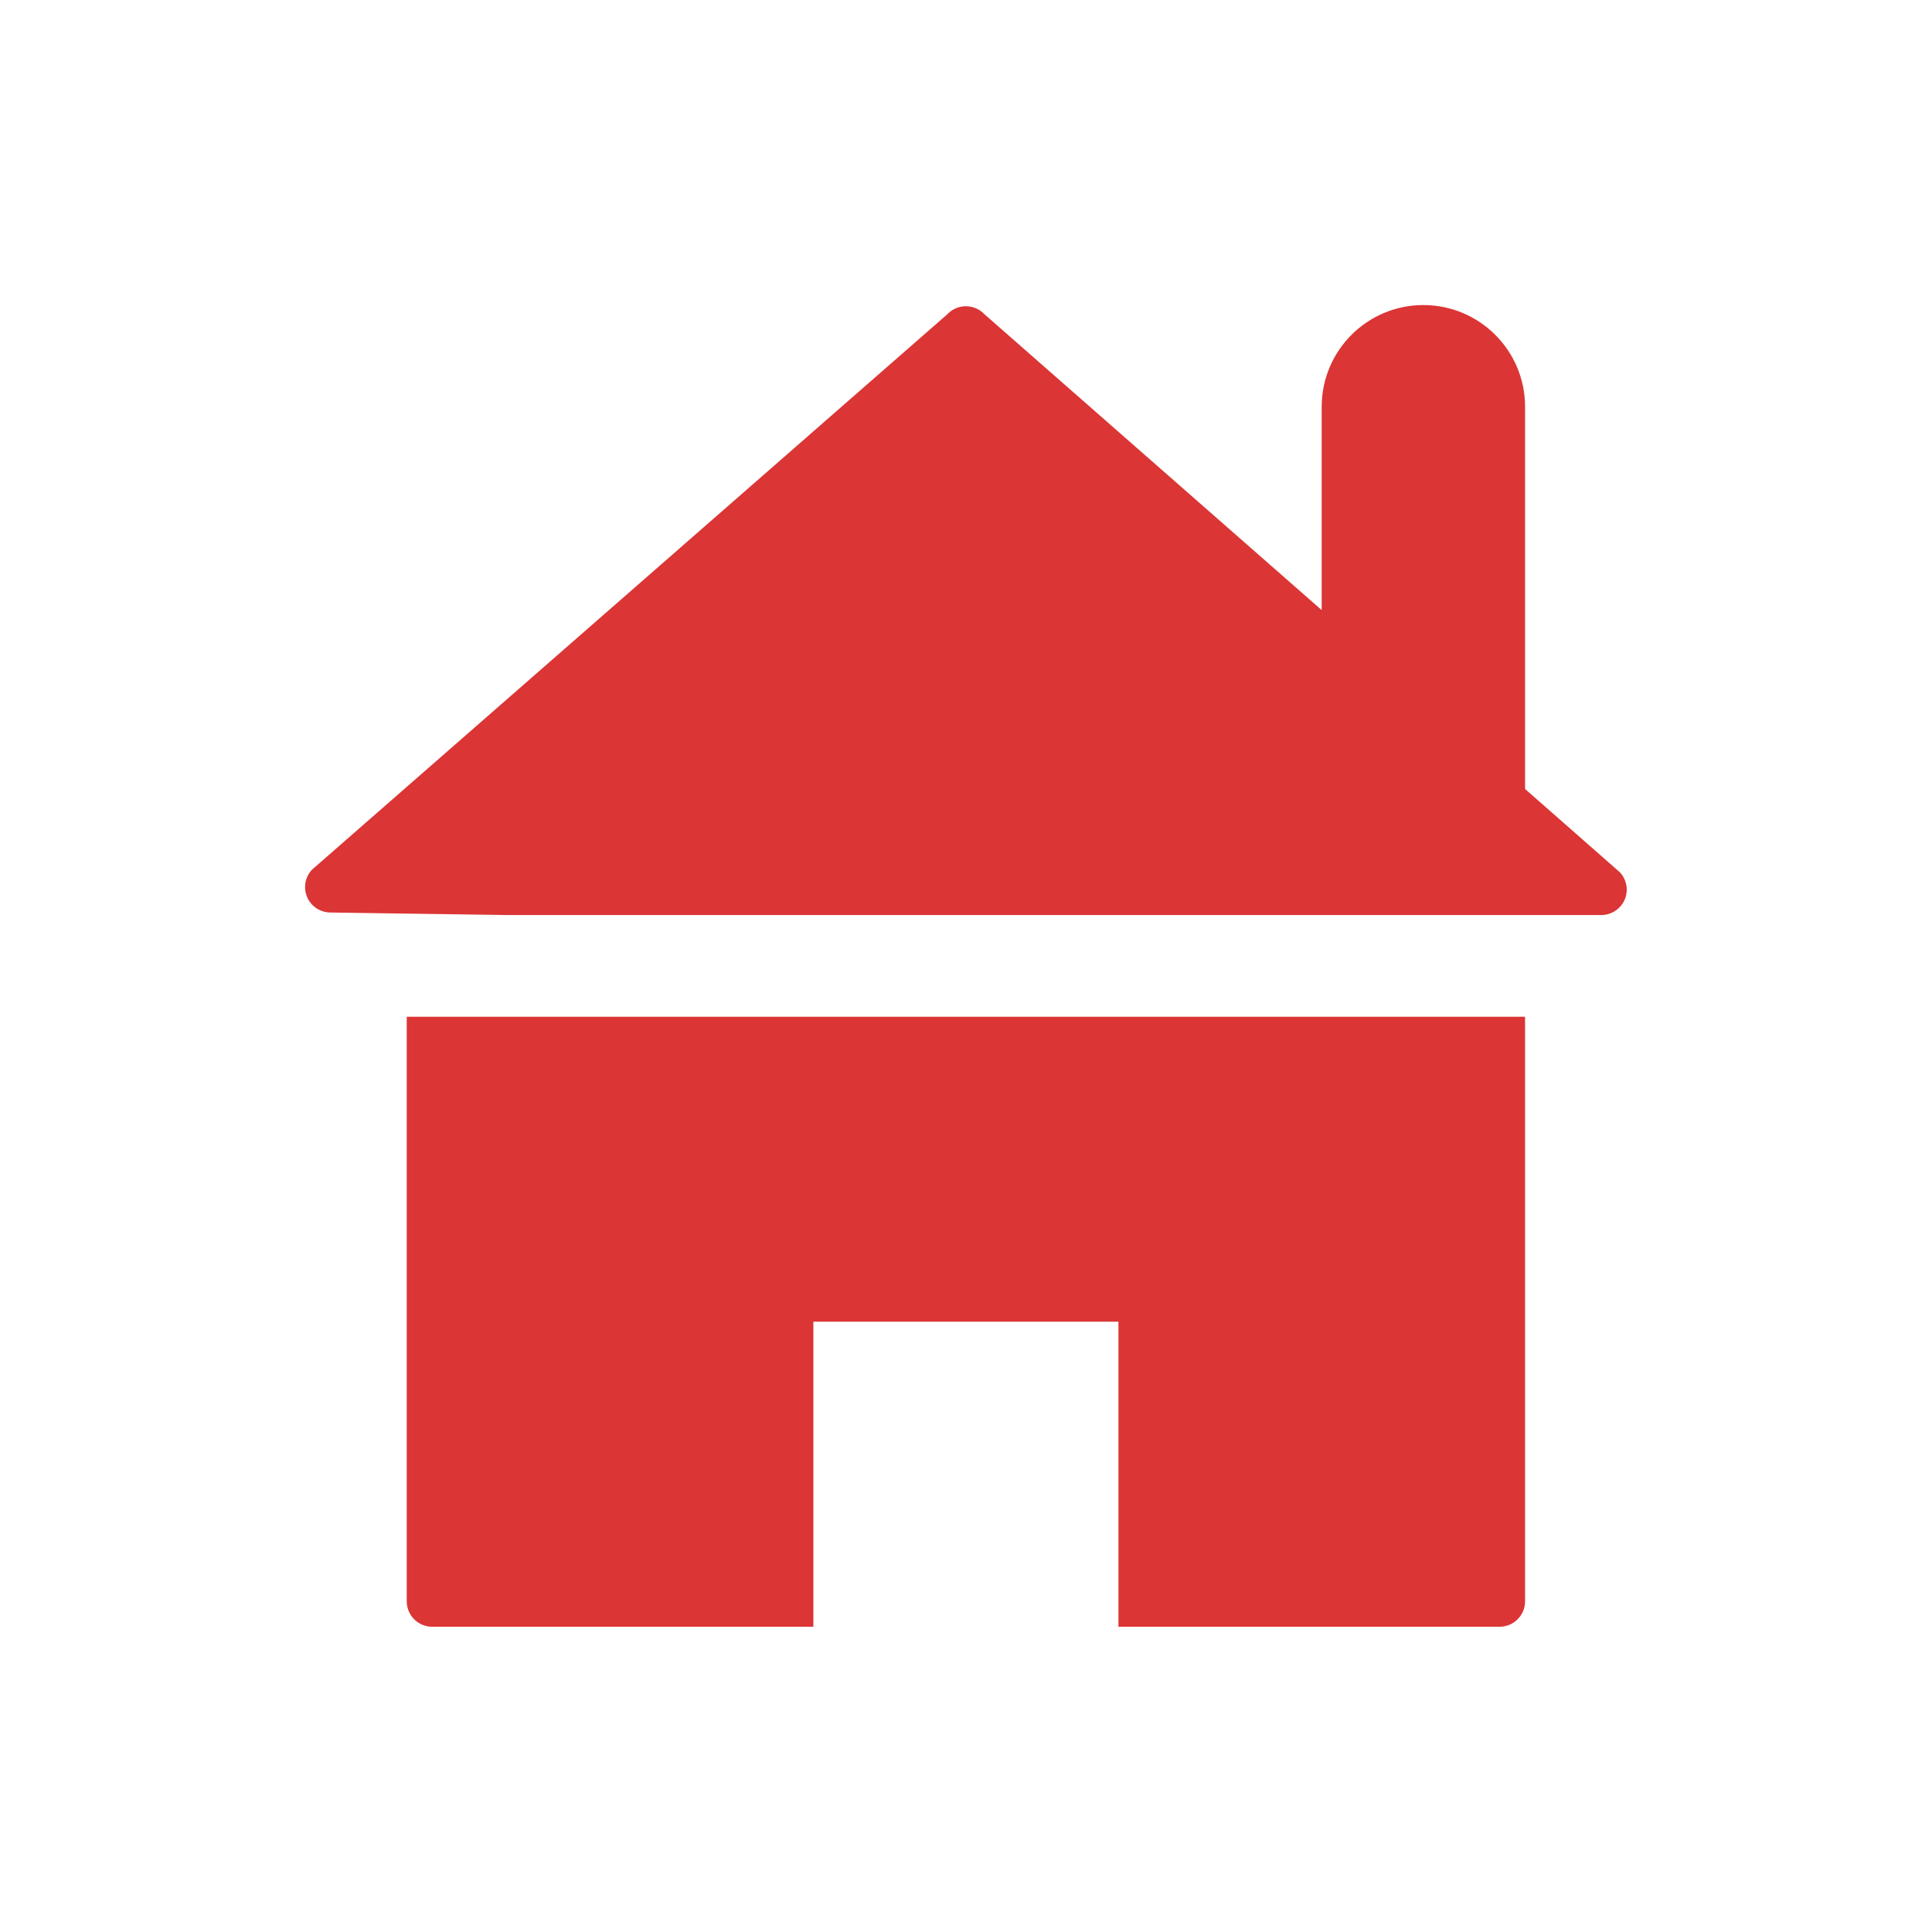 <svg xmlns="http://www.w3.org/2000/svg" viewBox="0 0 19 19" height="19" width="19"><title>home.svg</title><rect fill="none" x="0" y="0" width="19" height="19"></rect><path fill="#db3535" transform="translate(2 2)" d="M2,13.748c0,0.138,0.112,0.25,0.25,0.25h3.749v-3h3v3h3.749c0.138,0,0.25-0.112,0.25-0.25V7.999H2
	C2,7.999,2,13.748,2,13.748z M13.93,6.578l-0.932-0.819V2c0-0.552-0.448-1-1-1s-1,0.448-1,1v2L7.681,1.09
	C7.586,0.99,7.428,0.985,7.328,1.079L7.317,1.09L1.068,6.553C0.973,6.654,0.979,6.812,1.079,6.906
	C1.125,6.949,1.185,6.973,1.247,6.974L3,6.999h10.747c0.138,0,0.25-0.111,0.251-0.249
	C13.998,6.686,13.974,6.624,13.93,6.578V6.578z"></path></svg>